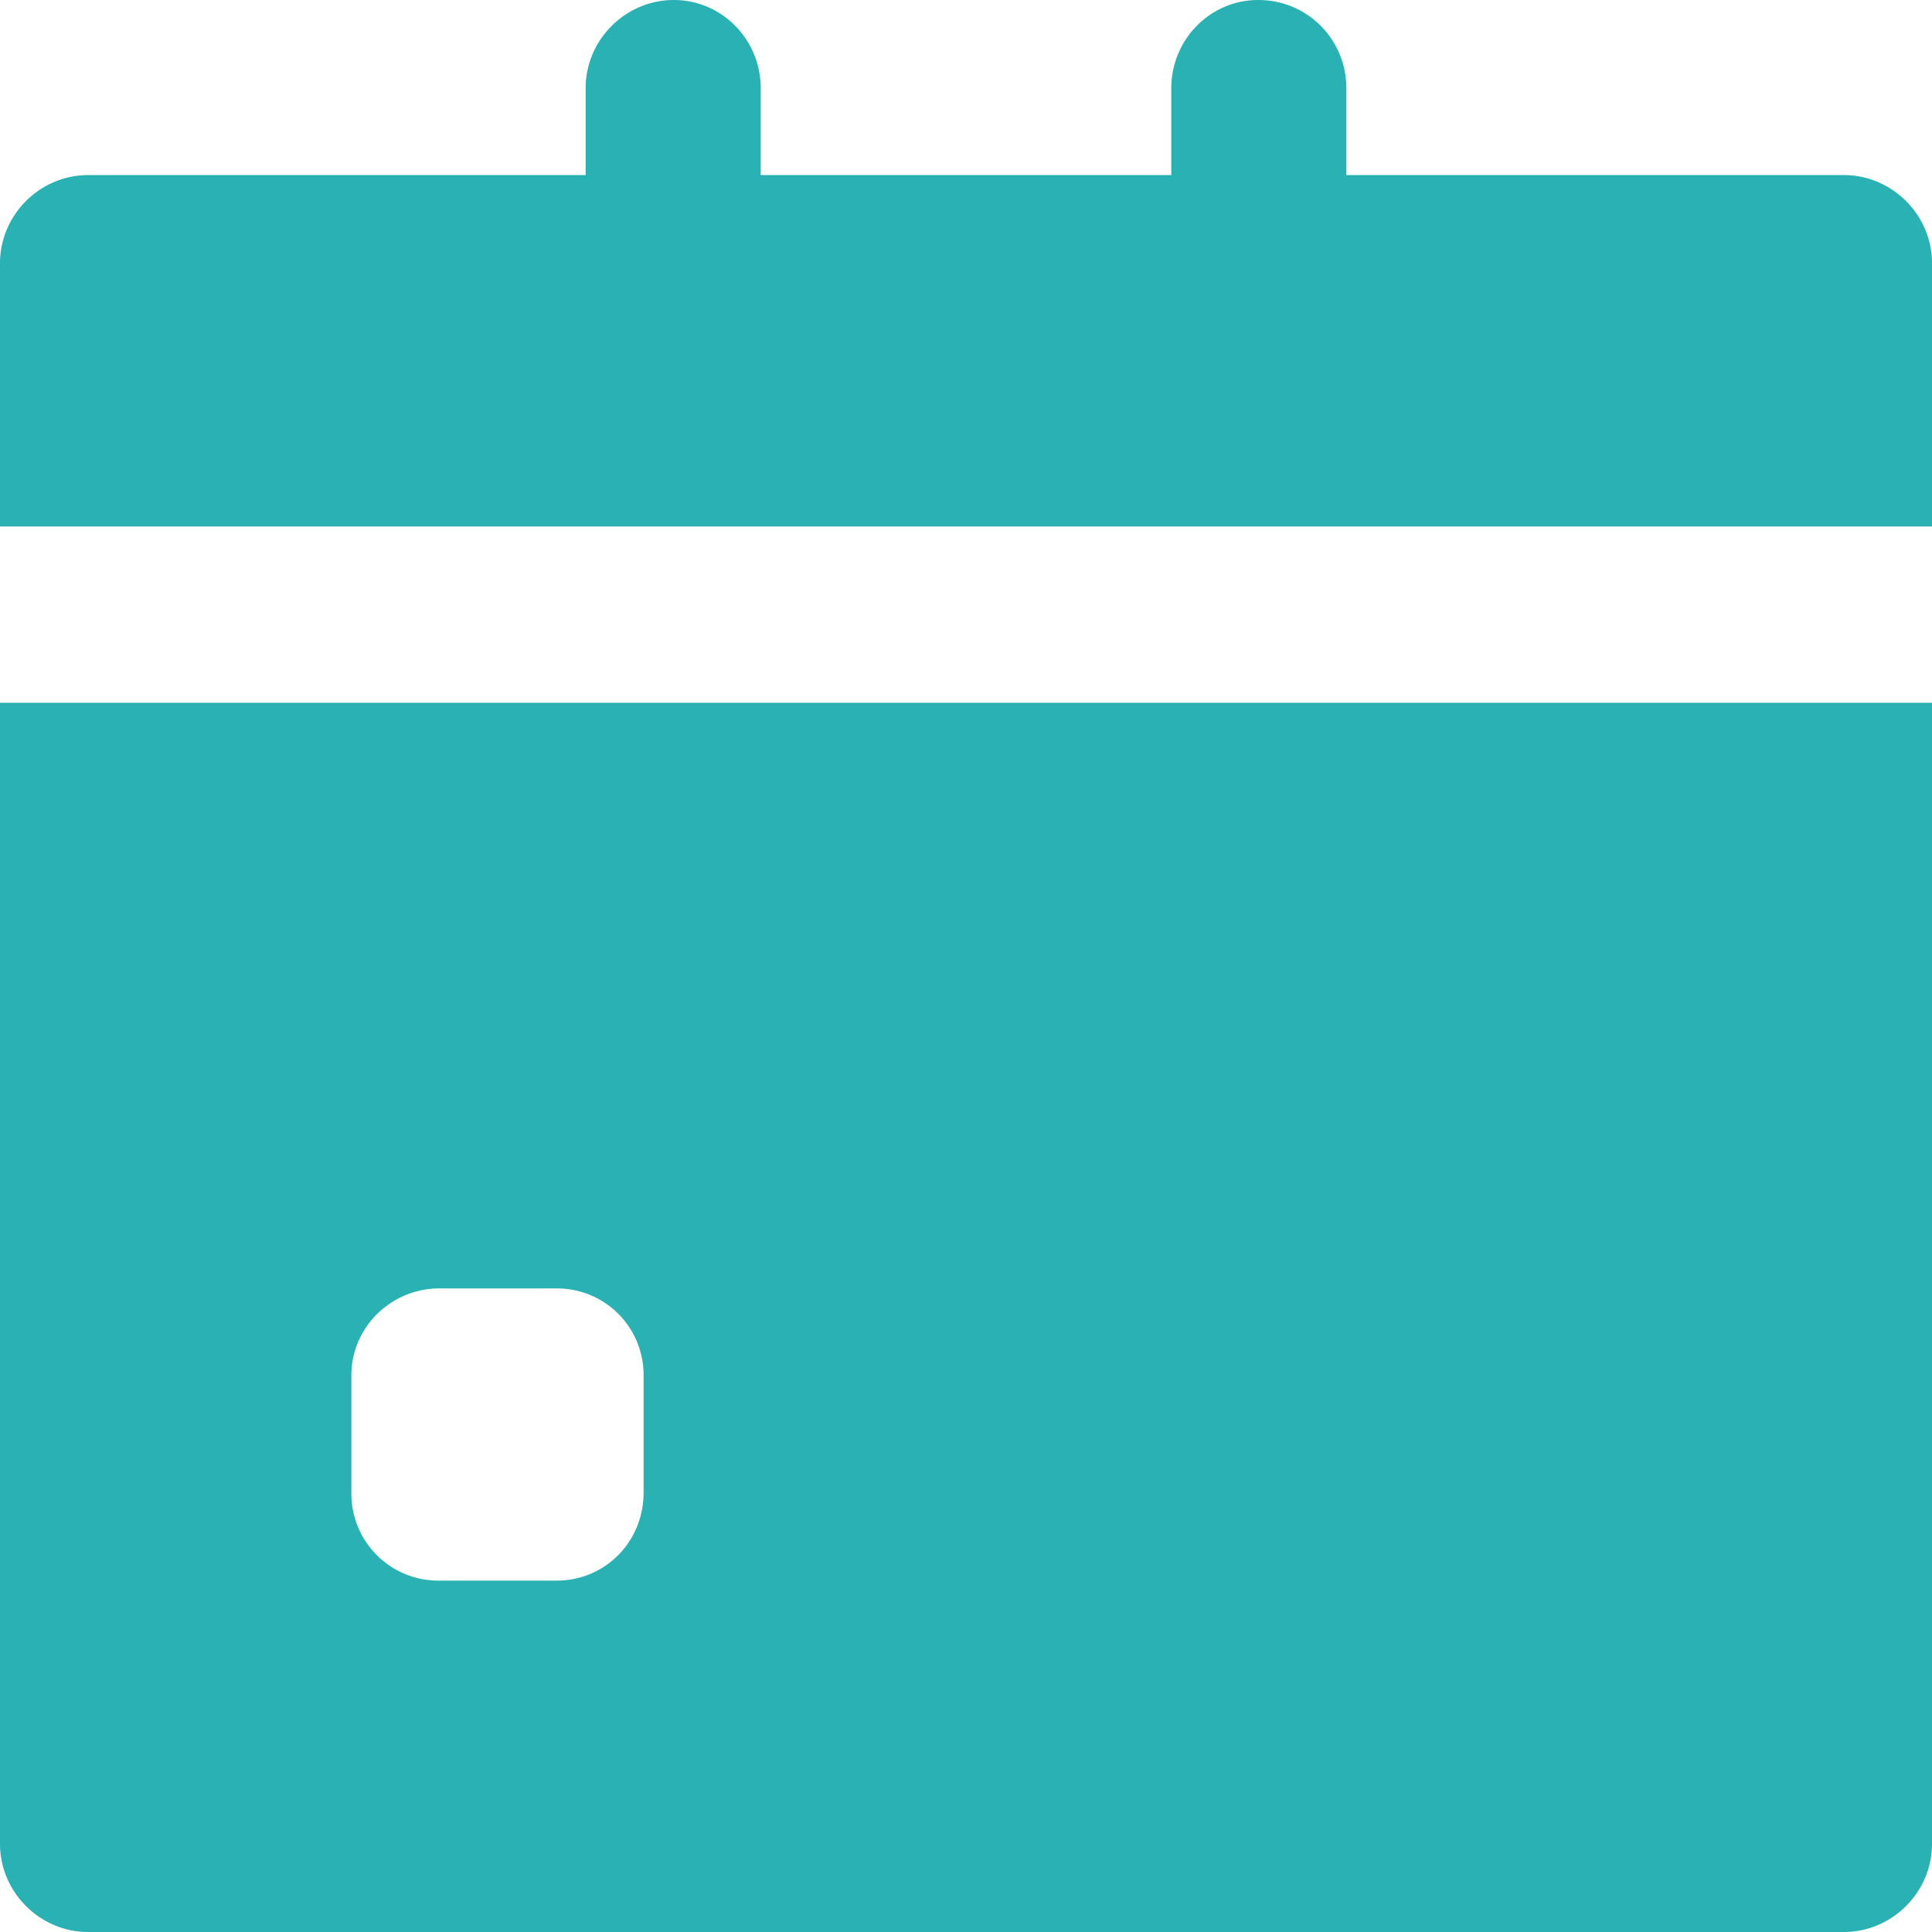<svg xmlns="http://www.w3.org/2000/svg" width="16" height="16" viewBox="0 0 16 16"><path fill="#2ab1b4" d="M0 5.82v9.45c0 .4.33.73.73.73h14.54c.4 0 .73-.33.73-.73V5.82zm5.33 6.54c0 .41-.32.73-.72.73h-.97a.72.72 0 0 1-.73-.73v-.97c0-.4.33-.72.73-.72h.97c.4 0 .72.32.72.72zm9.94-10.91h-4.12V.73c0-.4-.32-.73-.73-.73-.4 0-.72.33-.72.73v.72H6.3V.73c0-.4-.32-.73-.72-.73-.4 0-.73.33-.73.73v.72H.73c-.4 0-.73.33-.73.73v2.18h16V2.18c0-.4-.33-.73-.73-.73z"/></svg>